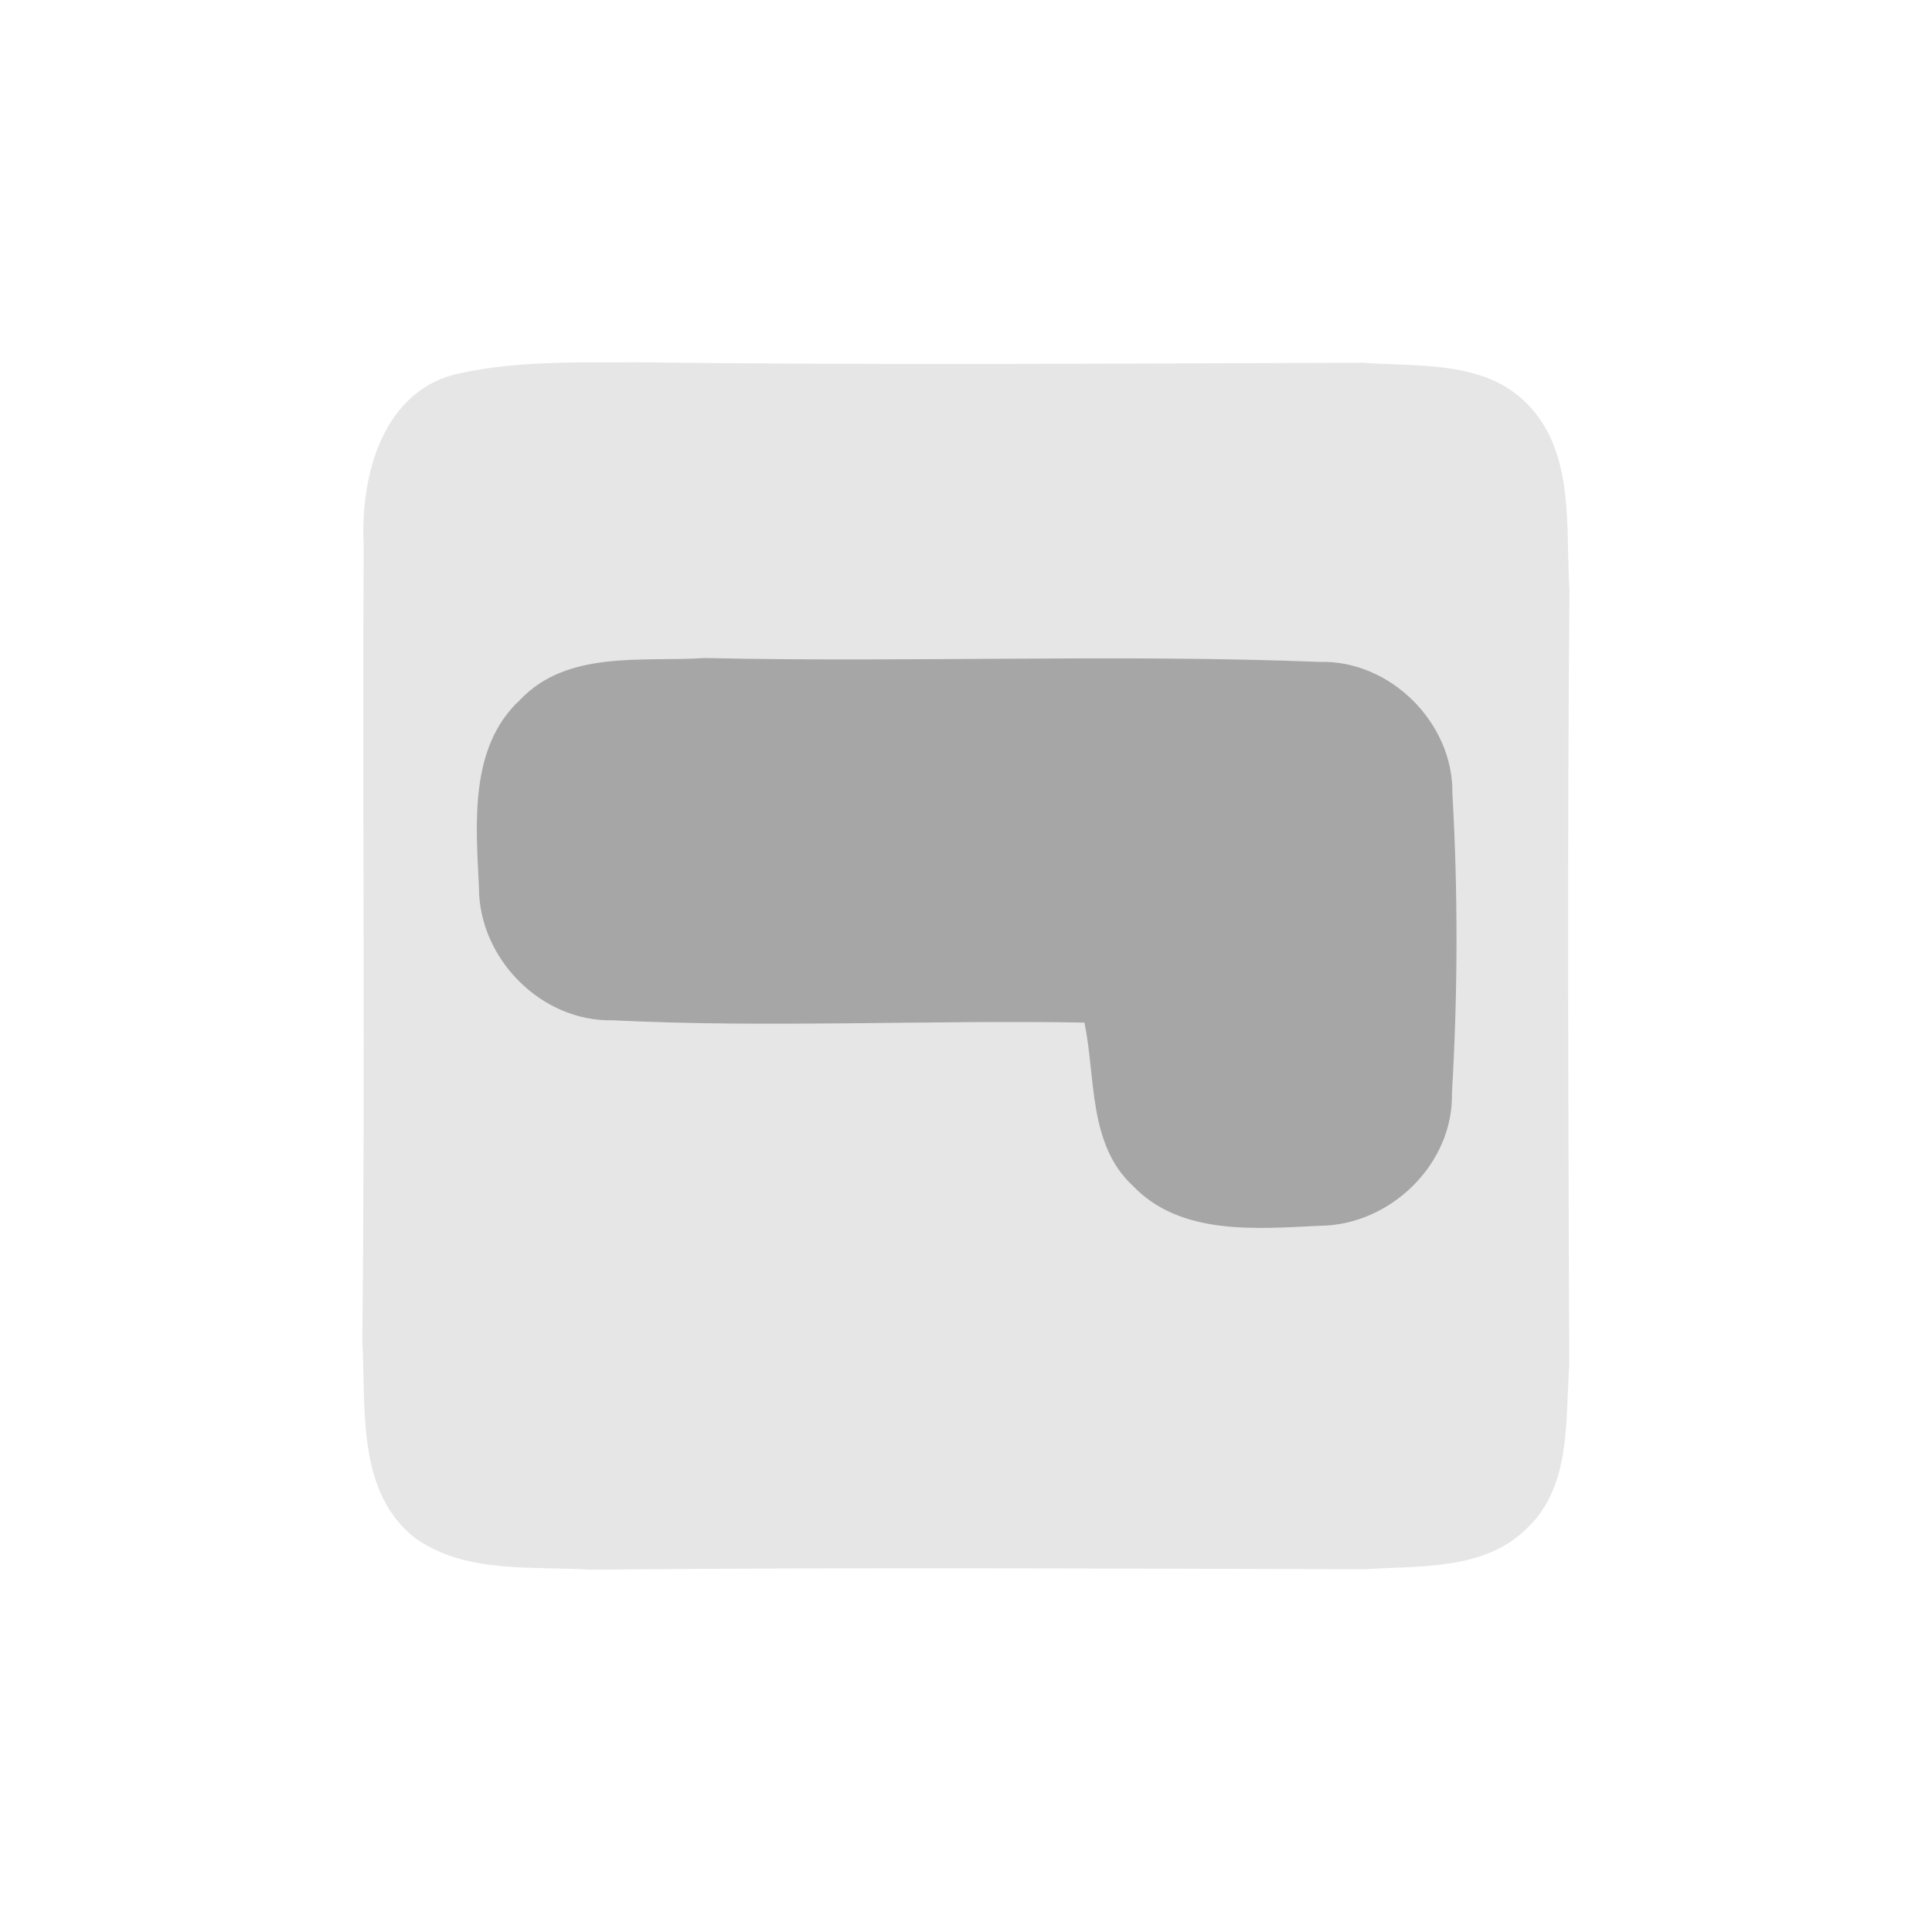 <?xml version="1.0" encoding="UTF-8" ?>
<!DOCTYPE svg PUBLIC "-//W3C//DTD SVG 1.1//EN" "http://www.w3.org/Graphics/SVG/1.1/DTD/svg11.dtd">
<svg width="85pt" height="85pt" viewBox="0 0 85 85" version="1.1" xmlns="http://www.w3.org/2000/svg">
<path fill="#000000" opacity="0.10" d=" M 20.29 16.41 C 22.82 15.87 25.43 15.95 28.00 15.94 C 38.66 16.07 49.32 15.99 59.97 15.96 C 62.42 16.14 65.34 15.85 67.20 17.78 C 69.31 19.93 68.87 23.22 69.05 25.97 C 68.95 37.33 69.00 48.69 69.04 60.05 C 68.87 62.48 69.13 65.36 67.22 67.20 C 65.36 69.10 62.48 68.88 60.05 69.04 C 48.70 69.01 37.35 68.95 26.00 69.06 C 23.43 68.90 20.54 69.24 18.32 67.71 C 15.65 65.68 16.11 61.94 15.94 58.98 C 16.07 47.30 15.94 35.62 16.00 23.94 C 15.85 20.91 16.85 17.09 20.29 16.41 M 22.86 30.81 C 20.63 32.89 20.94 36.26 21.07 39.03 C 21.06 42.16 23.80 44.96 26.96 44.89 C 33.87 45.23 40.79 44.87 47.71 44.99 C 48.21 47.40 47.87 50.34 49.83 52.16 C 51.93 54.38 55.29 54.06 58.07 53.93 C 61.16 53.91 63.96 51.21 63.88 48.08 C 64.14 43.69 64.15 39.29 63.90 34.91 C 63.95 31.81 61.17 29.04 58.07 29.12 C 49.05 28.77 40.02 29.15 31.00 28.95 C 28.27 29.13 24.95 28.58 22.86 30.81 Z" />
<path fill="#000000" opacity="0.35" d=" M 22.86 30.81 C 24.95 28.58 28.27 29.13 31.00 28.95 C 40.02 29.15 49.05 28.77 58.07 29.12 C 61.17 29.04 63.95 31.81 63.90 34.91 C 64.15 39.29 64.14 43.69 63.88 48.08 C 63.96 51.21 61.16 53.91 58.07 53.93 C 55.29 54.06 51.93 54.38 49.83 52.16 C 47.87 50.34 48.21 47.40 47.71 44.99 C 40.79 44.87 33.87 45.23 26.96 44.89 C 23.80 44.96 21.06 42.16 21.07 39.03 C 20.94 36.26 20.63 32.89 22.86 30.81 Z" />
</svg>
